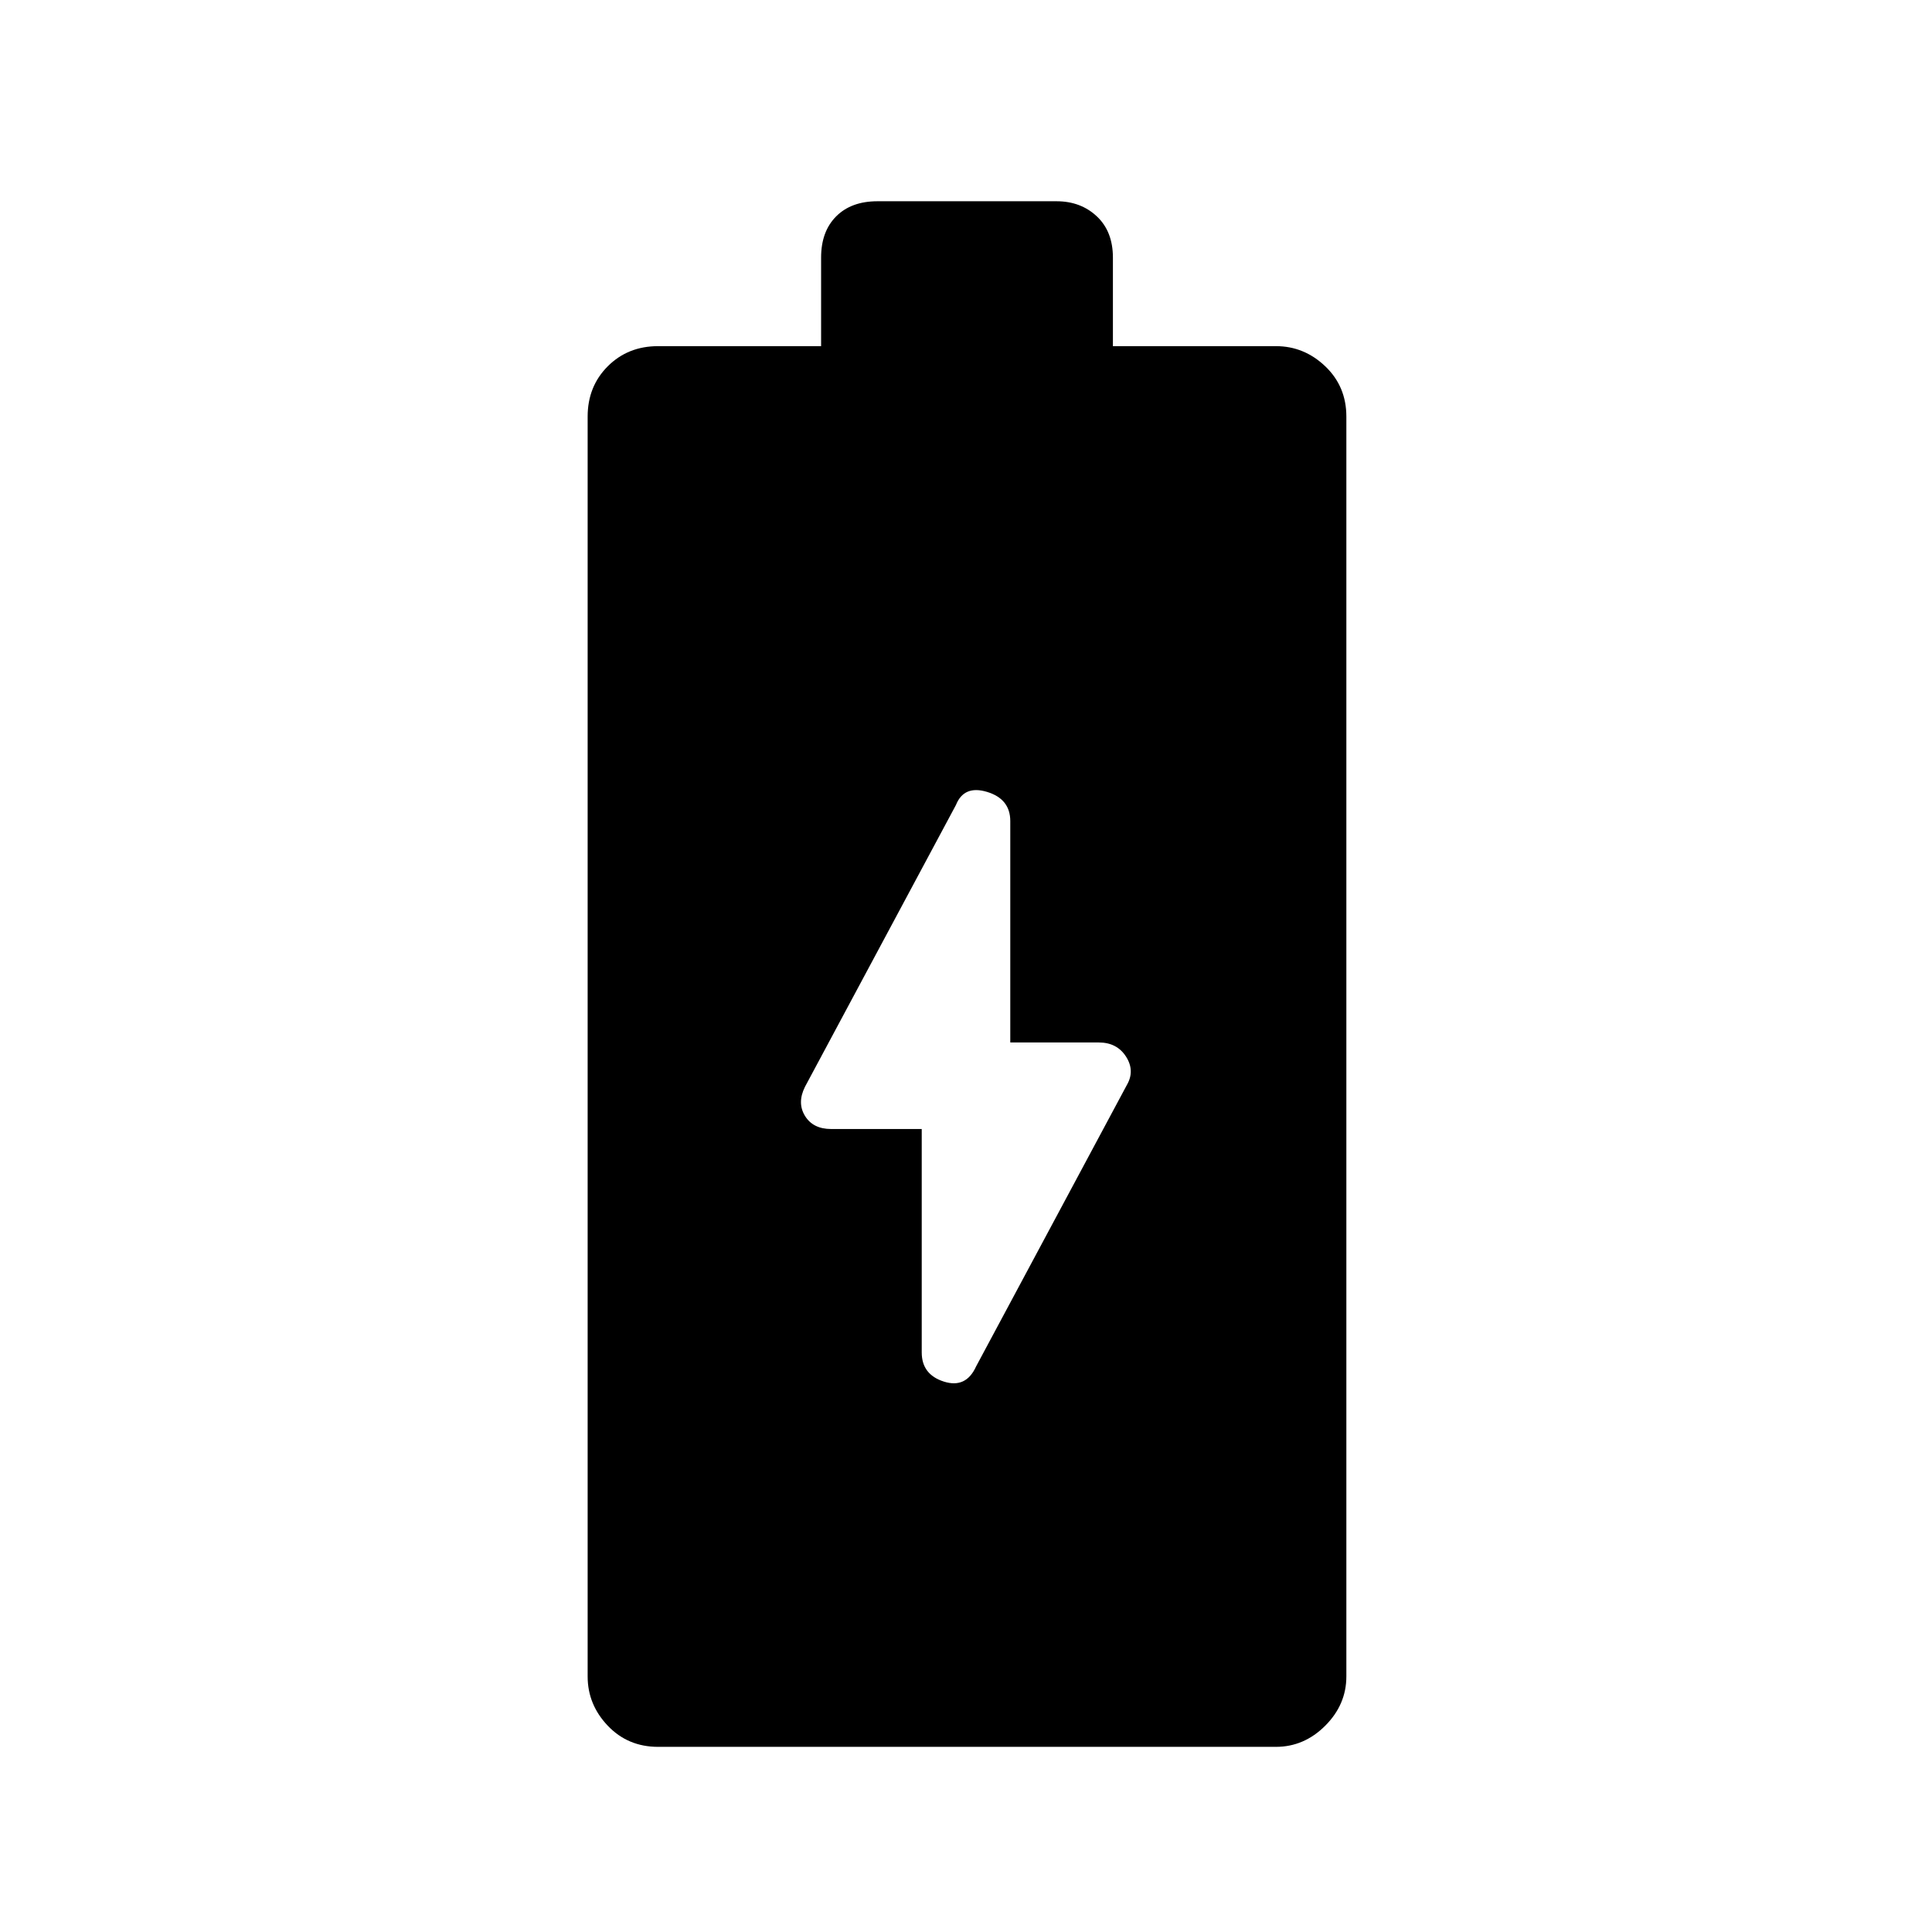 <svg xmlns="http://www.w3.org/2000/svg" height="48" width="48"><path d="M16.35 43.4q-.75 0-1.25-.525t-.5-1.225v-31.3q0-.75.5-1.25t1.25-.5h4.05V6.4q0-.65.375-1.025Q21.15 5 21.8 5h4.45q.6 0 1 .375t.4 1.025v2.2h4.05q.7 0 1.225.5.525.5.525 1.25v31.3q0 .7-.525 1.225-.525.525-1.225.525Zm7.9-9.45 3.75-7q.2-.35-.025-.7t-.675-.35h-2.2v-5.5q0-.55-.575-.725-.575-.175-.775.325L20 27q-.2.4 0 .725.2.325.65.325h2.25v5.55q0 .55.55.725.55.175.8-.375Z"/></svg>